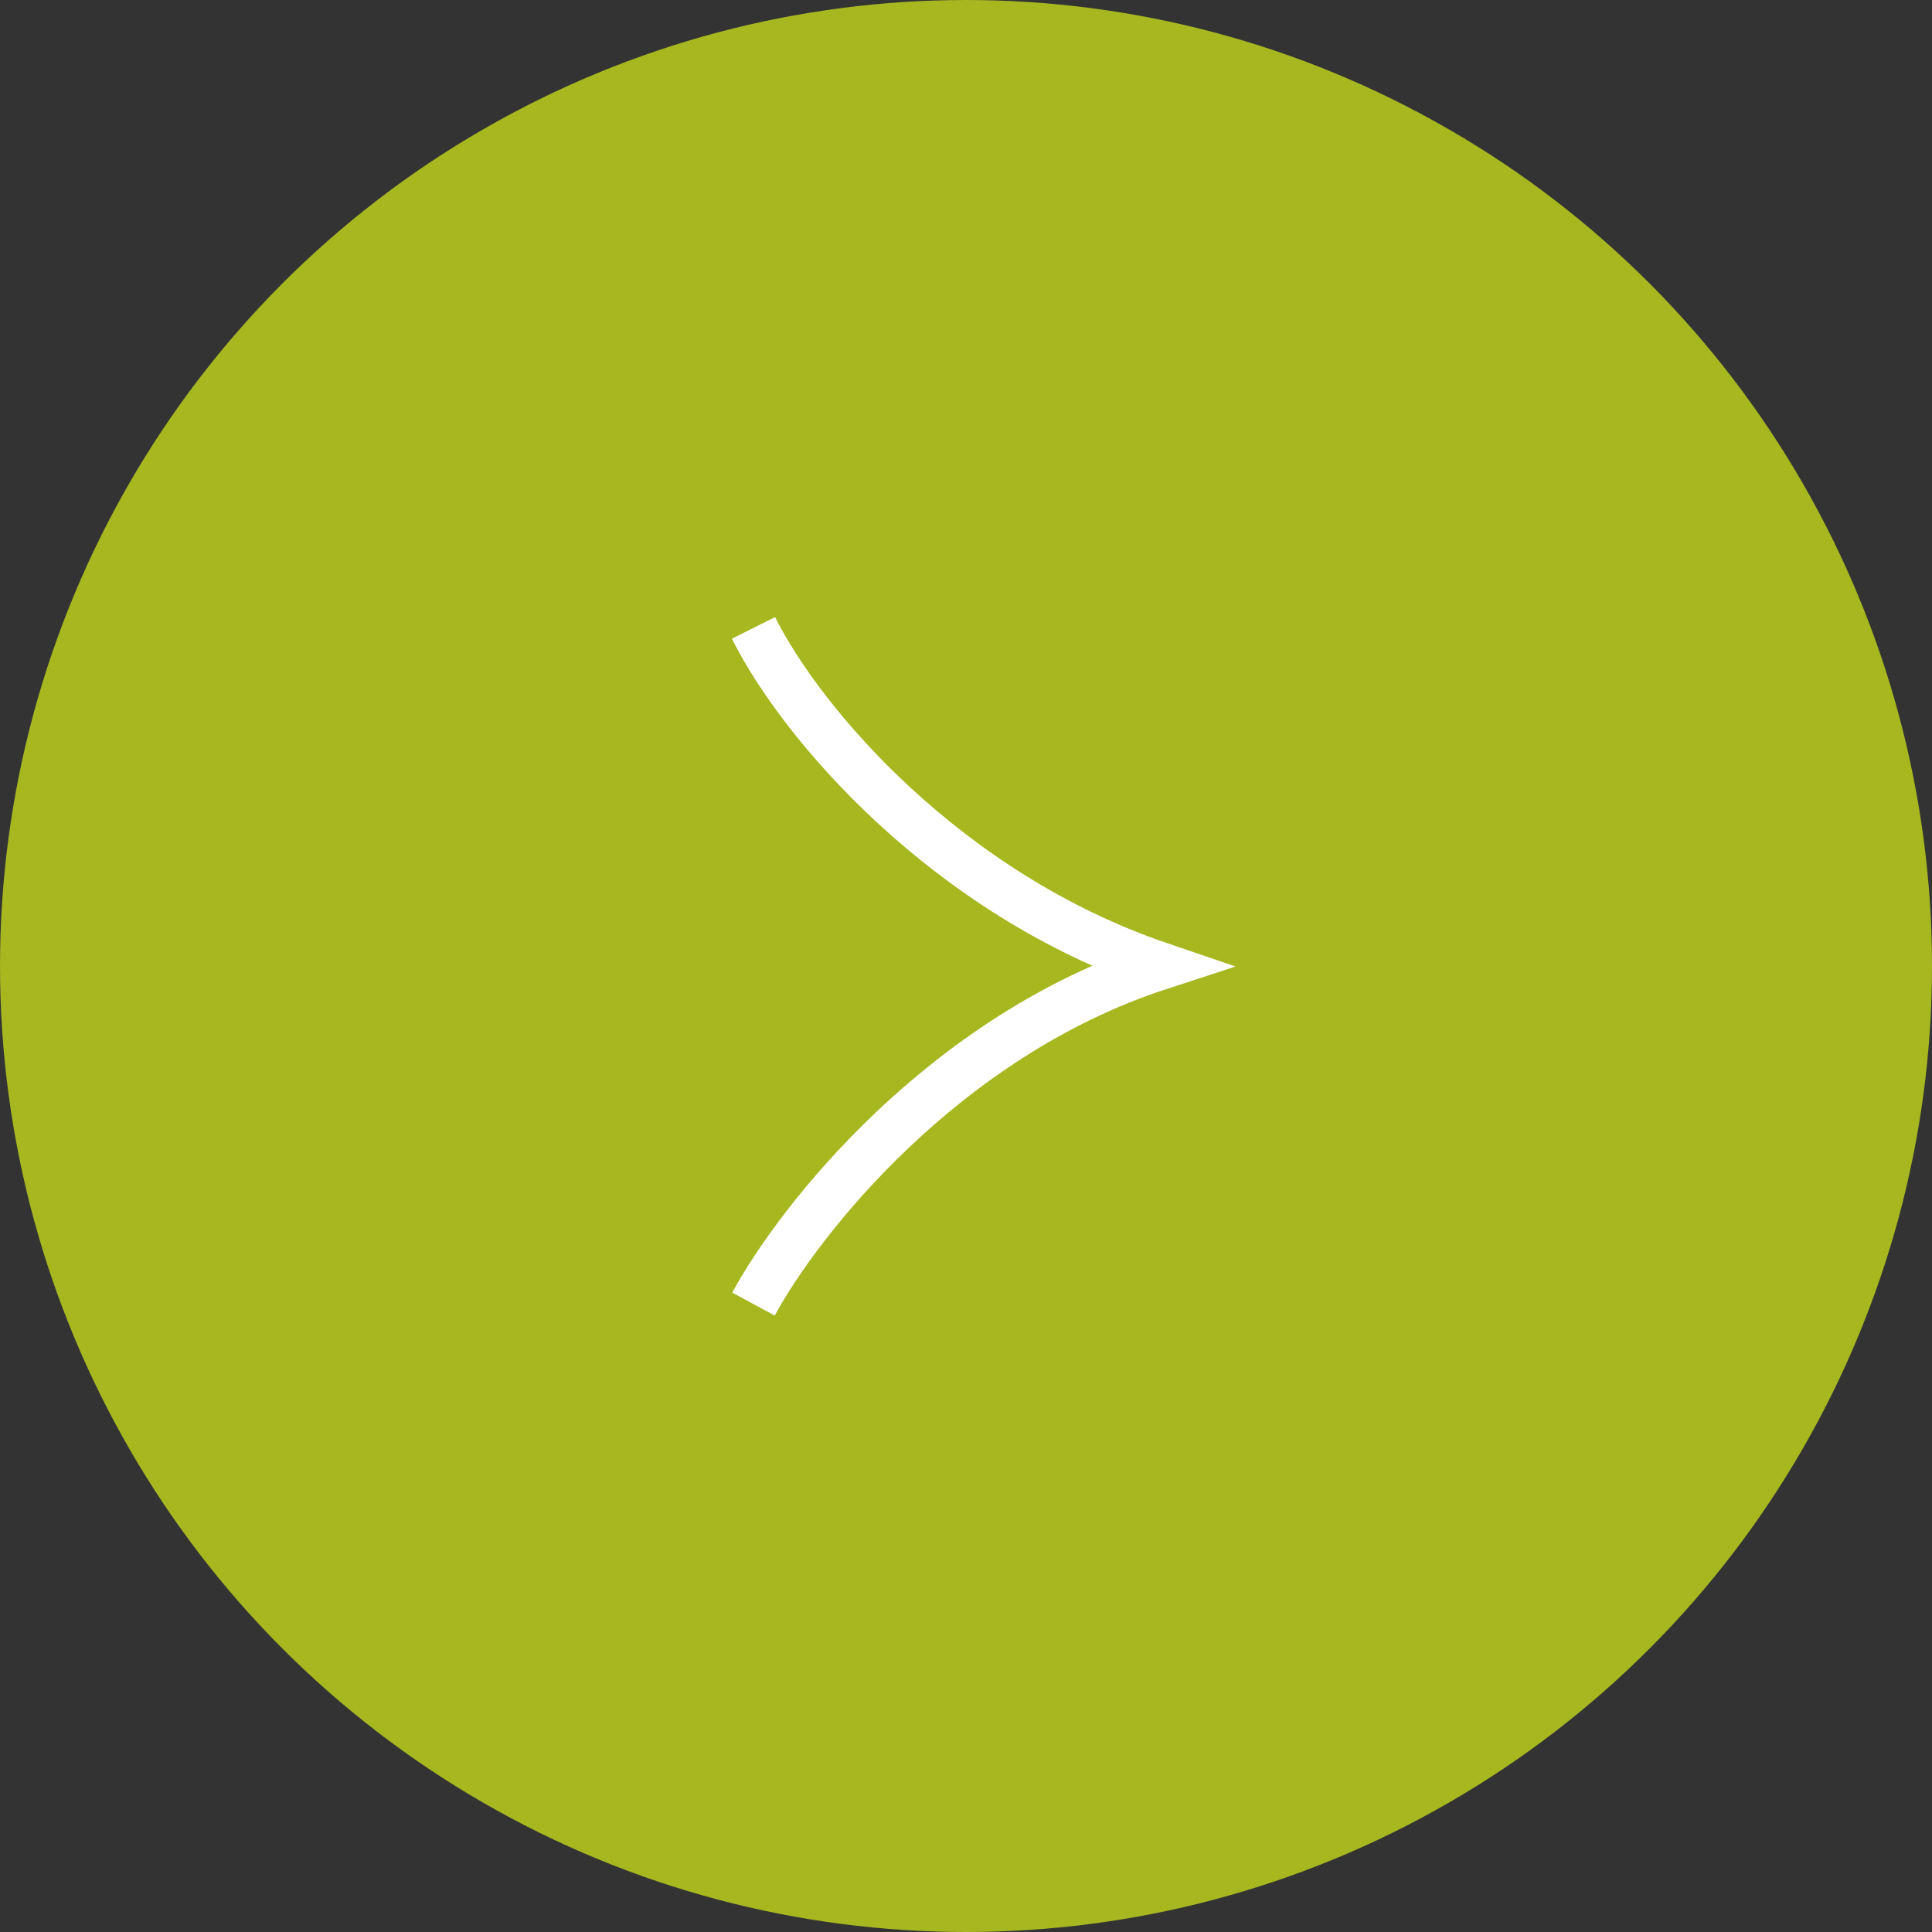 <svg width="40" height="40" viewBox="0 0 40 40" fill="none" xmlns="http://www.w3.org/2000/svg">
<rect x="0" y="0" width="40" height="40" fill="#333333" stroke="none"/>
<circle r="20" transform="matrix(-1 0 0 1 20 20)" fill="#A6B720"/>
<path d="M15.6 27C16.533 25.275 19.52 21.461 24 20C19.6 18.5 16.6 15 15.6 13" stroke="white"/>
</svg>
